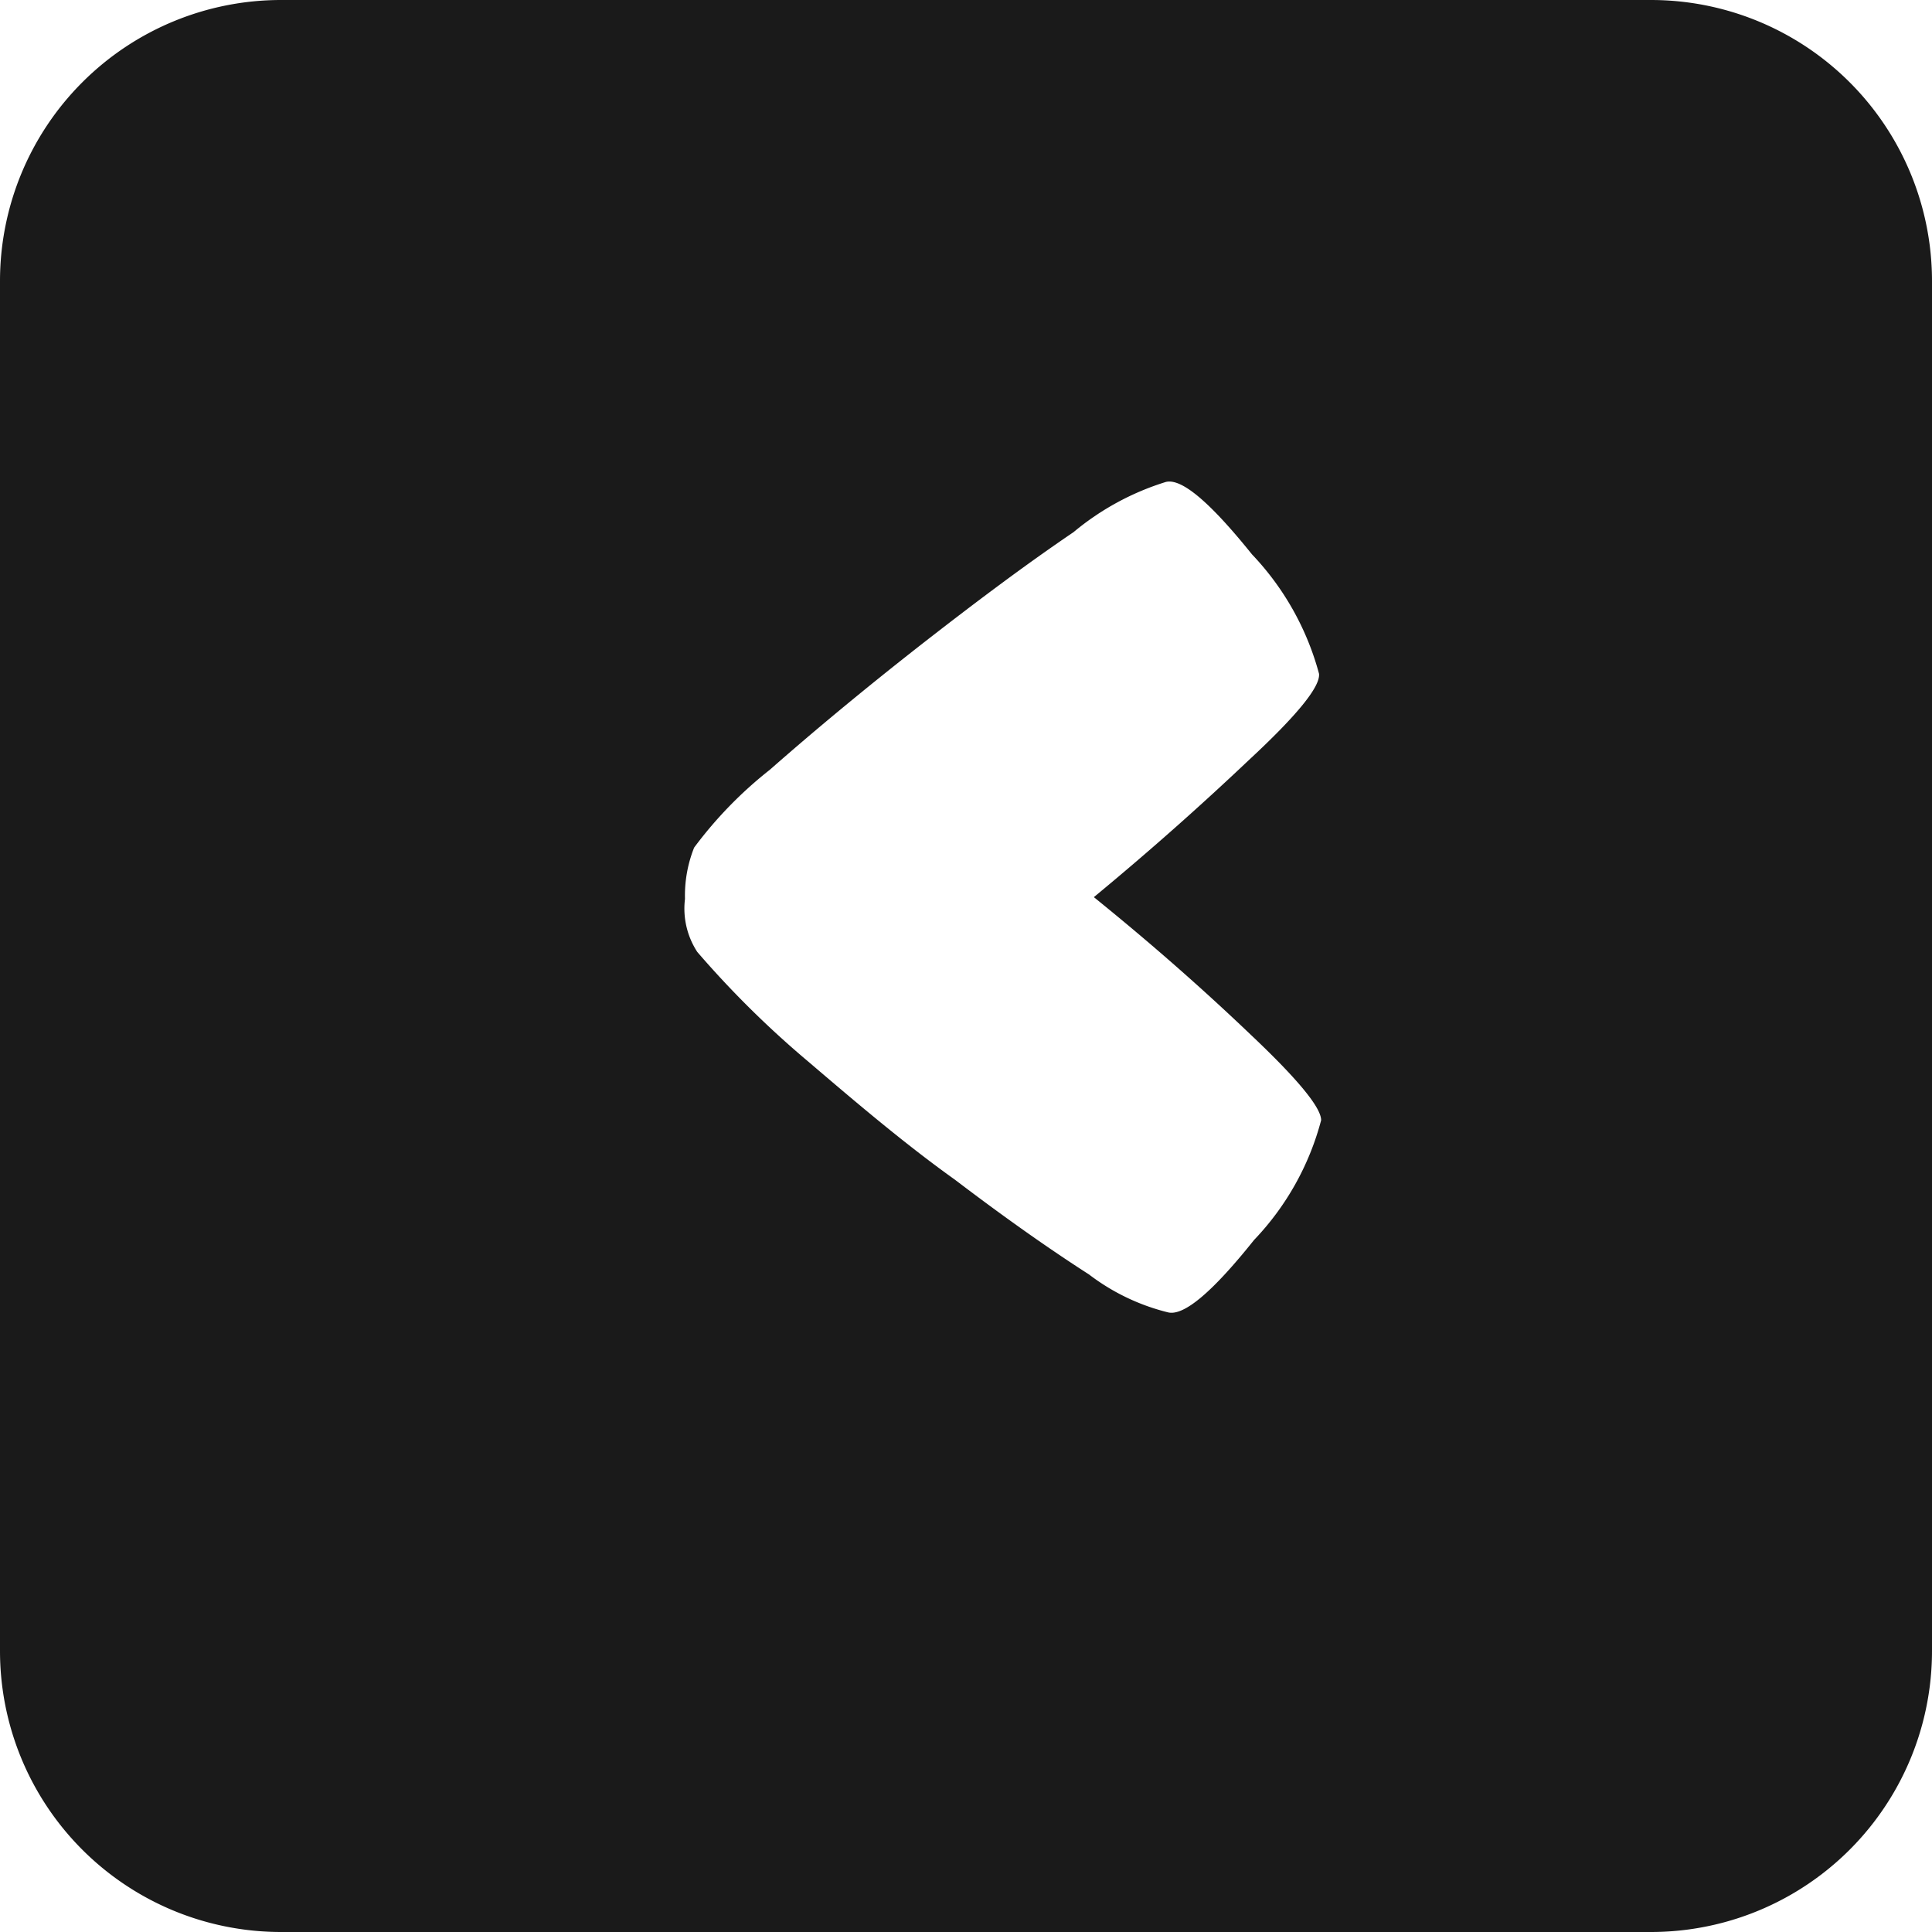<svg xmlns="http://www.w3.org/2000/svg" viewBox="0 0 55 55"><defs><style>.cls-1{fill:#1a1a1a;}</style></defs><title>less-than_black</title><g id="Layer_2" data-name="Layer 2"><g id="Black"><path class="cls-1" d="M47,0H8A8,8,0,0,0,0,8V47a8,8,0,0,0,8,8H47a8,8,0,0,0,8-8V8A8,8,0,0,0,47,0ZM35.61,29.46q2,1.89,2,2.43a7.81,7.81,0,0,1-1.91,3.41c-1.19,1.49-2,2.17-2.45,2.06A6.12,6.12,0,0,1,31,36.28q-1.73-1.11-3.82-2.7c-1.4-1-2.78-2.17-4.16-3.35a27.71,27.71,0,0,1-3.17-3.13,2.26,2.26,0,0,1-.35-1.51,3.69,3.69,0,0,1,.26-1.46,11.71,11.71,0,0,1,2.16-2.22q1.92-1.69,4.24-3.51c1.55-1.21,3-2.3,4.4-3.25a7.61,7.61,0,0,1,2.63-1.43c.45-.11,1.26.58,2.45,2.06a7.9,7.9,0,0,1,1.91,3.4q.06.55-2,2.46c-1.33,1.26-2.8,2.57-4.41,3.9C32.81,26.89,34.28,28.19,35.61,29.46Z"/></g></g></svg>